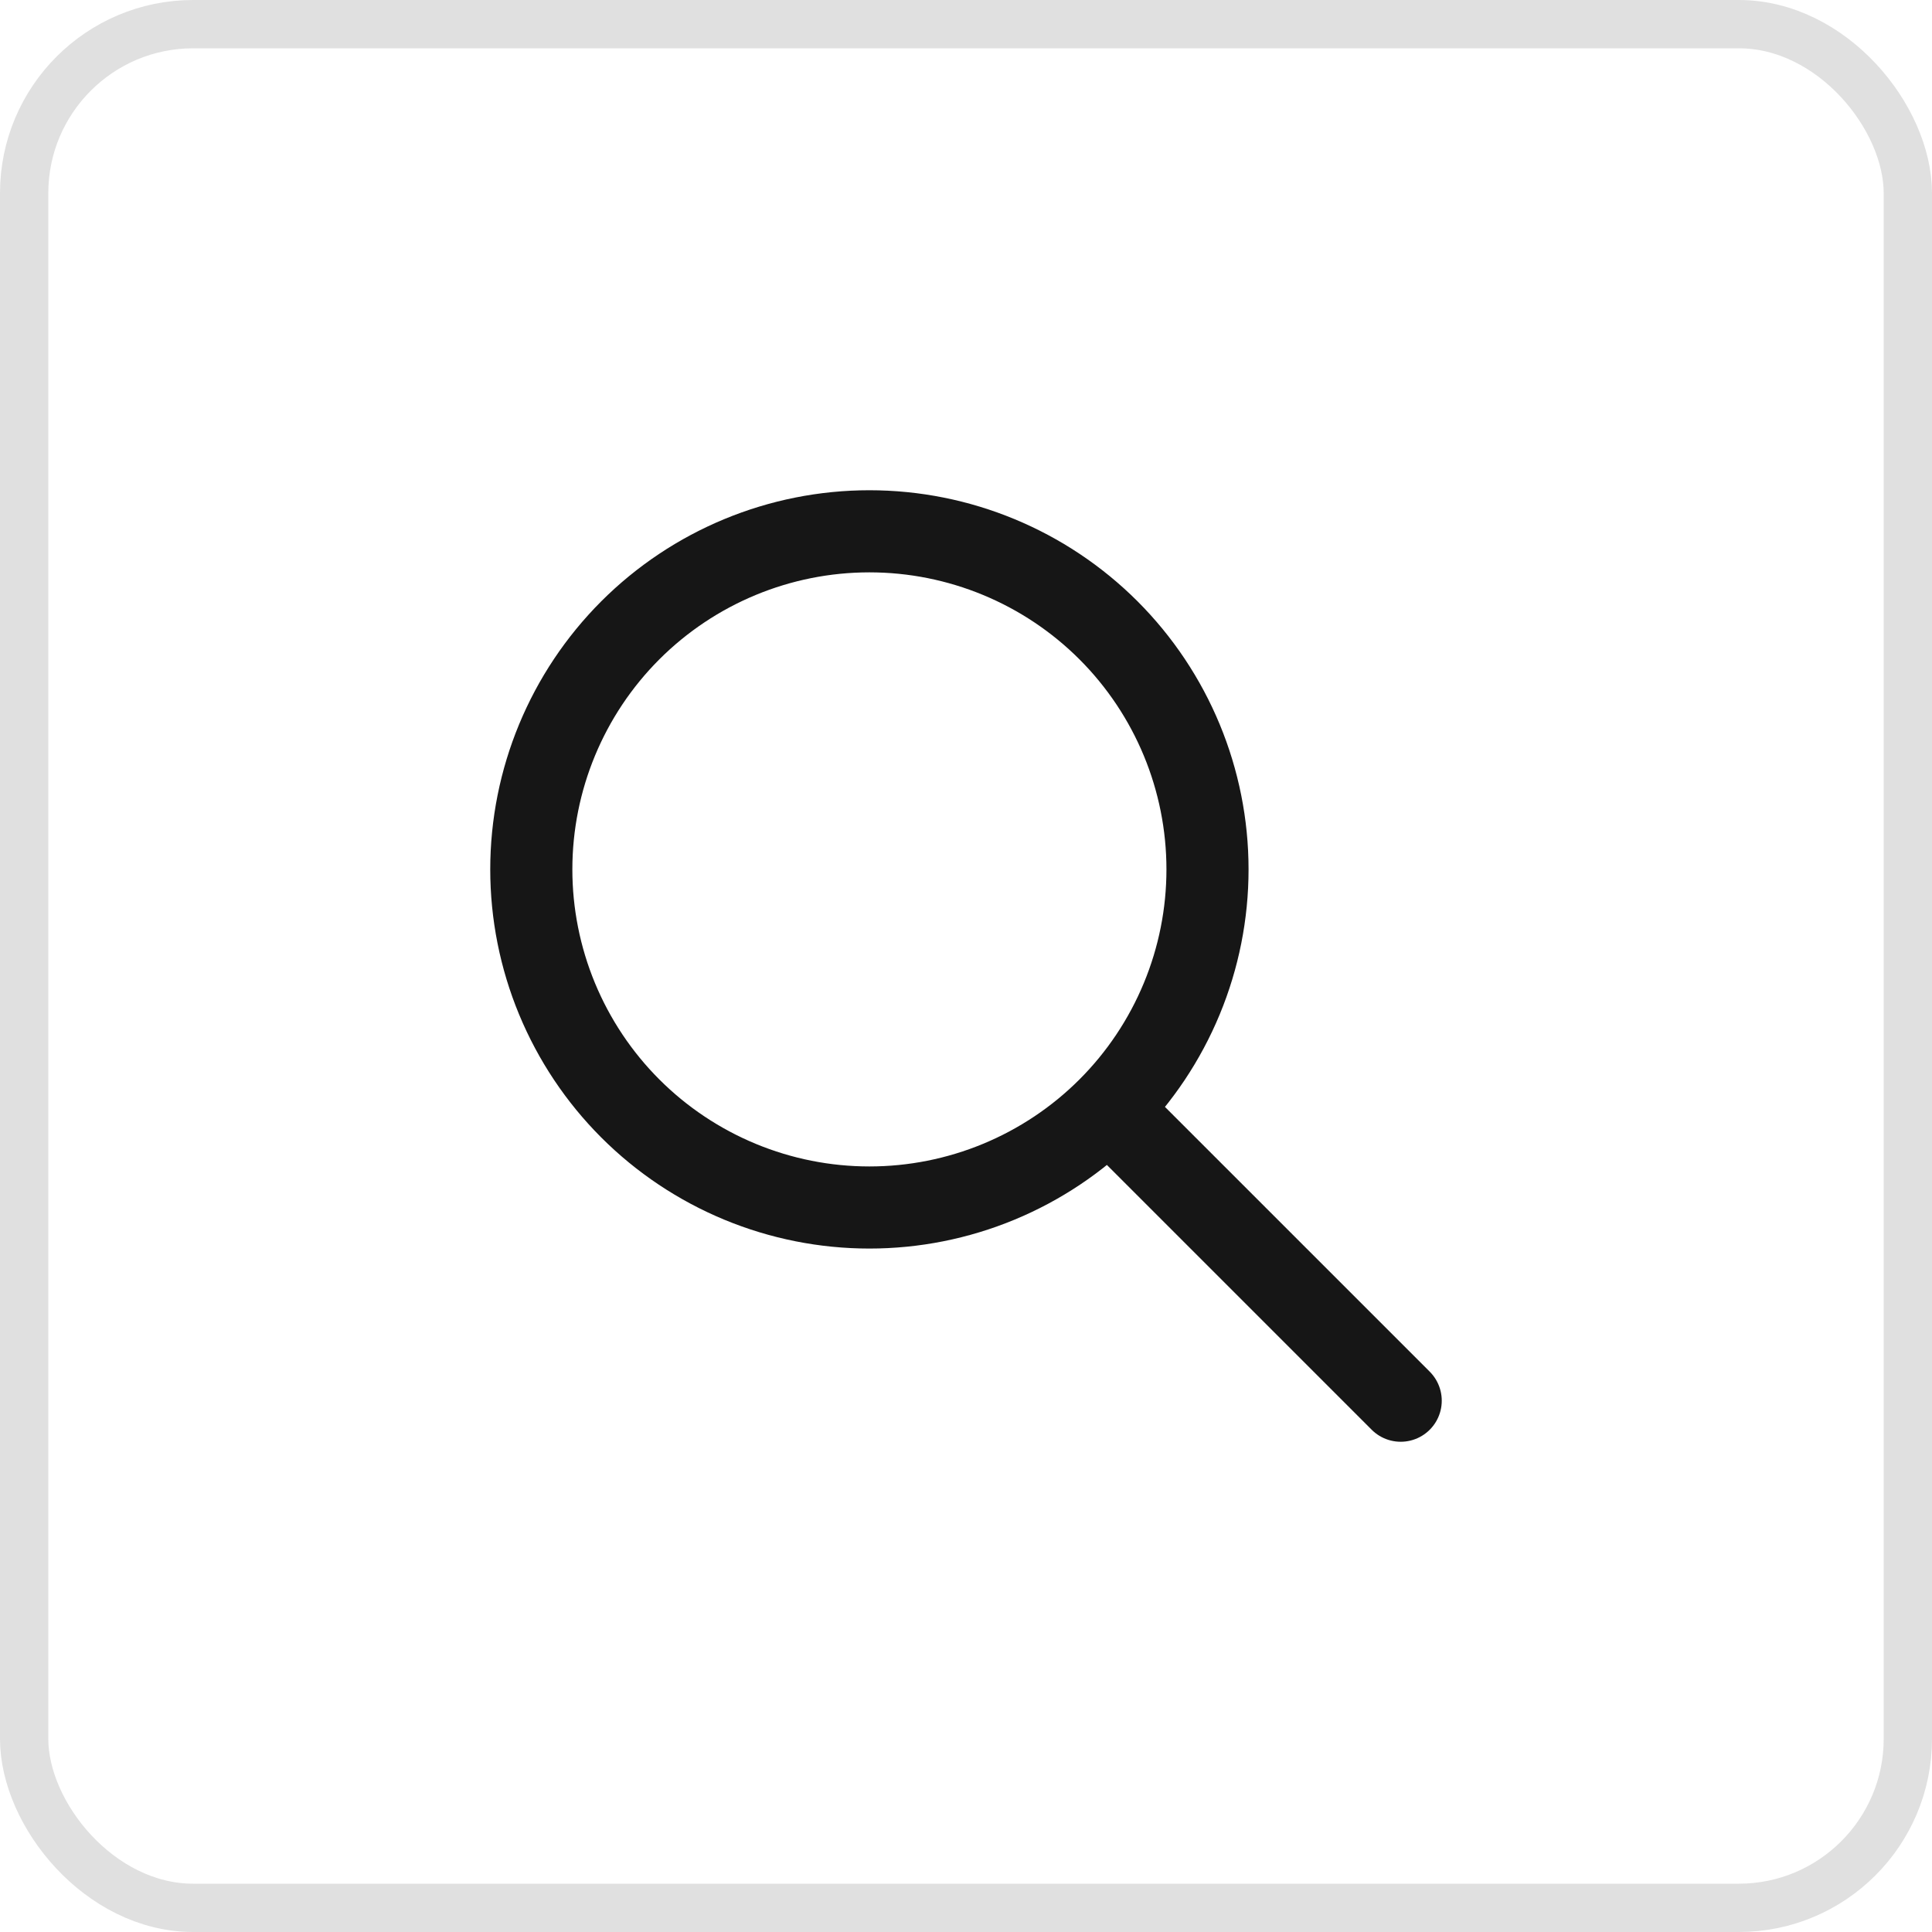 <svg width="40" height="40" viewBox="0 0 40 40" fill="none" xmlns="http://www.w3.org/2000/svg">
<rect x="0.5" y="0.5" width="39" height="39" rx="3.5" stroke="#E0E0E0"/>
<path d="M29 29L23 23M25 18C25 18.919 24.819 19.829 24.467 20.679C24.115 21.528 23.6 22.3 22.95 22.95C22.3 23.6 21.528 24.115 20.679 24.467C19.829 24.819 18.919 25 18 25C17.081 25 16.171 24.819 15.321 24.467C14.472 24.115 13.7 23.6 13.05 22.95C12.4 22.3 11.885 21.528 11.533 20.679C11.181 19.829 11 18.919 11 18C11 16.143 11.738 14.363 13.05 13.05C14.363 11.738 16.143 11 18 11C19.857 11 21.637 11.738 22.95 13.05C24.262 14.363 25 16.143 25 18Z" stroke="#161616" stroke-width="1.7" stroke-linecap="round" stroke-linejoin="round"/>
</svg>
